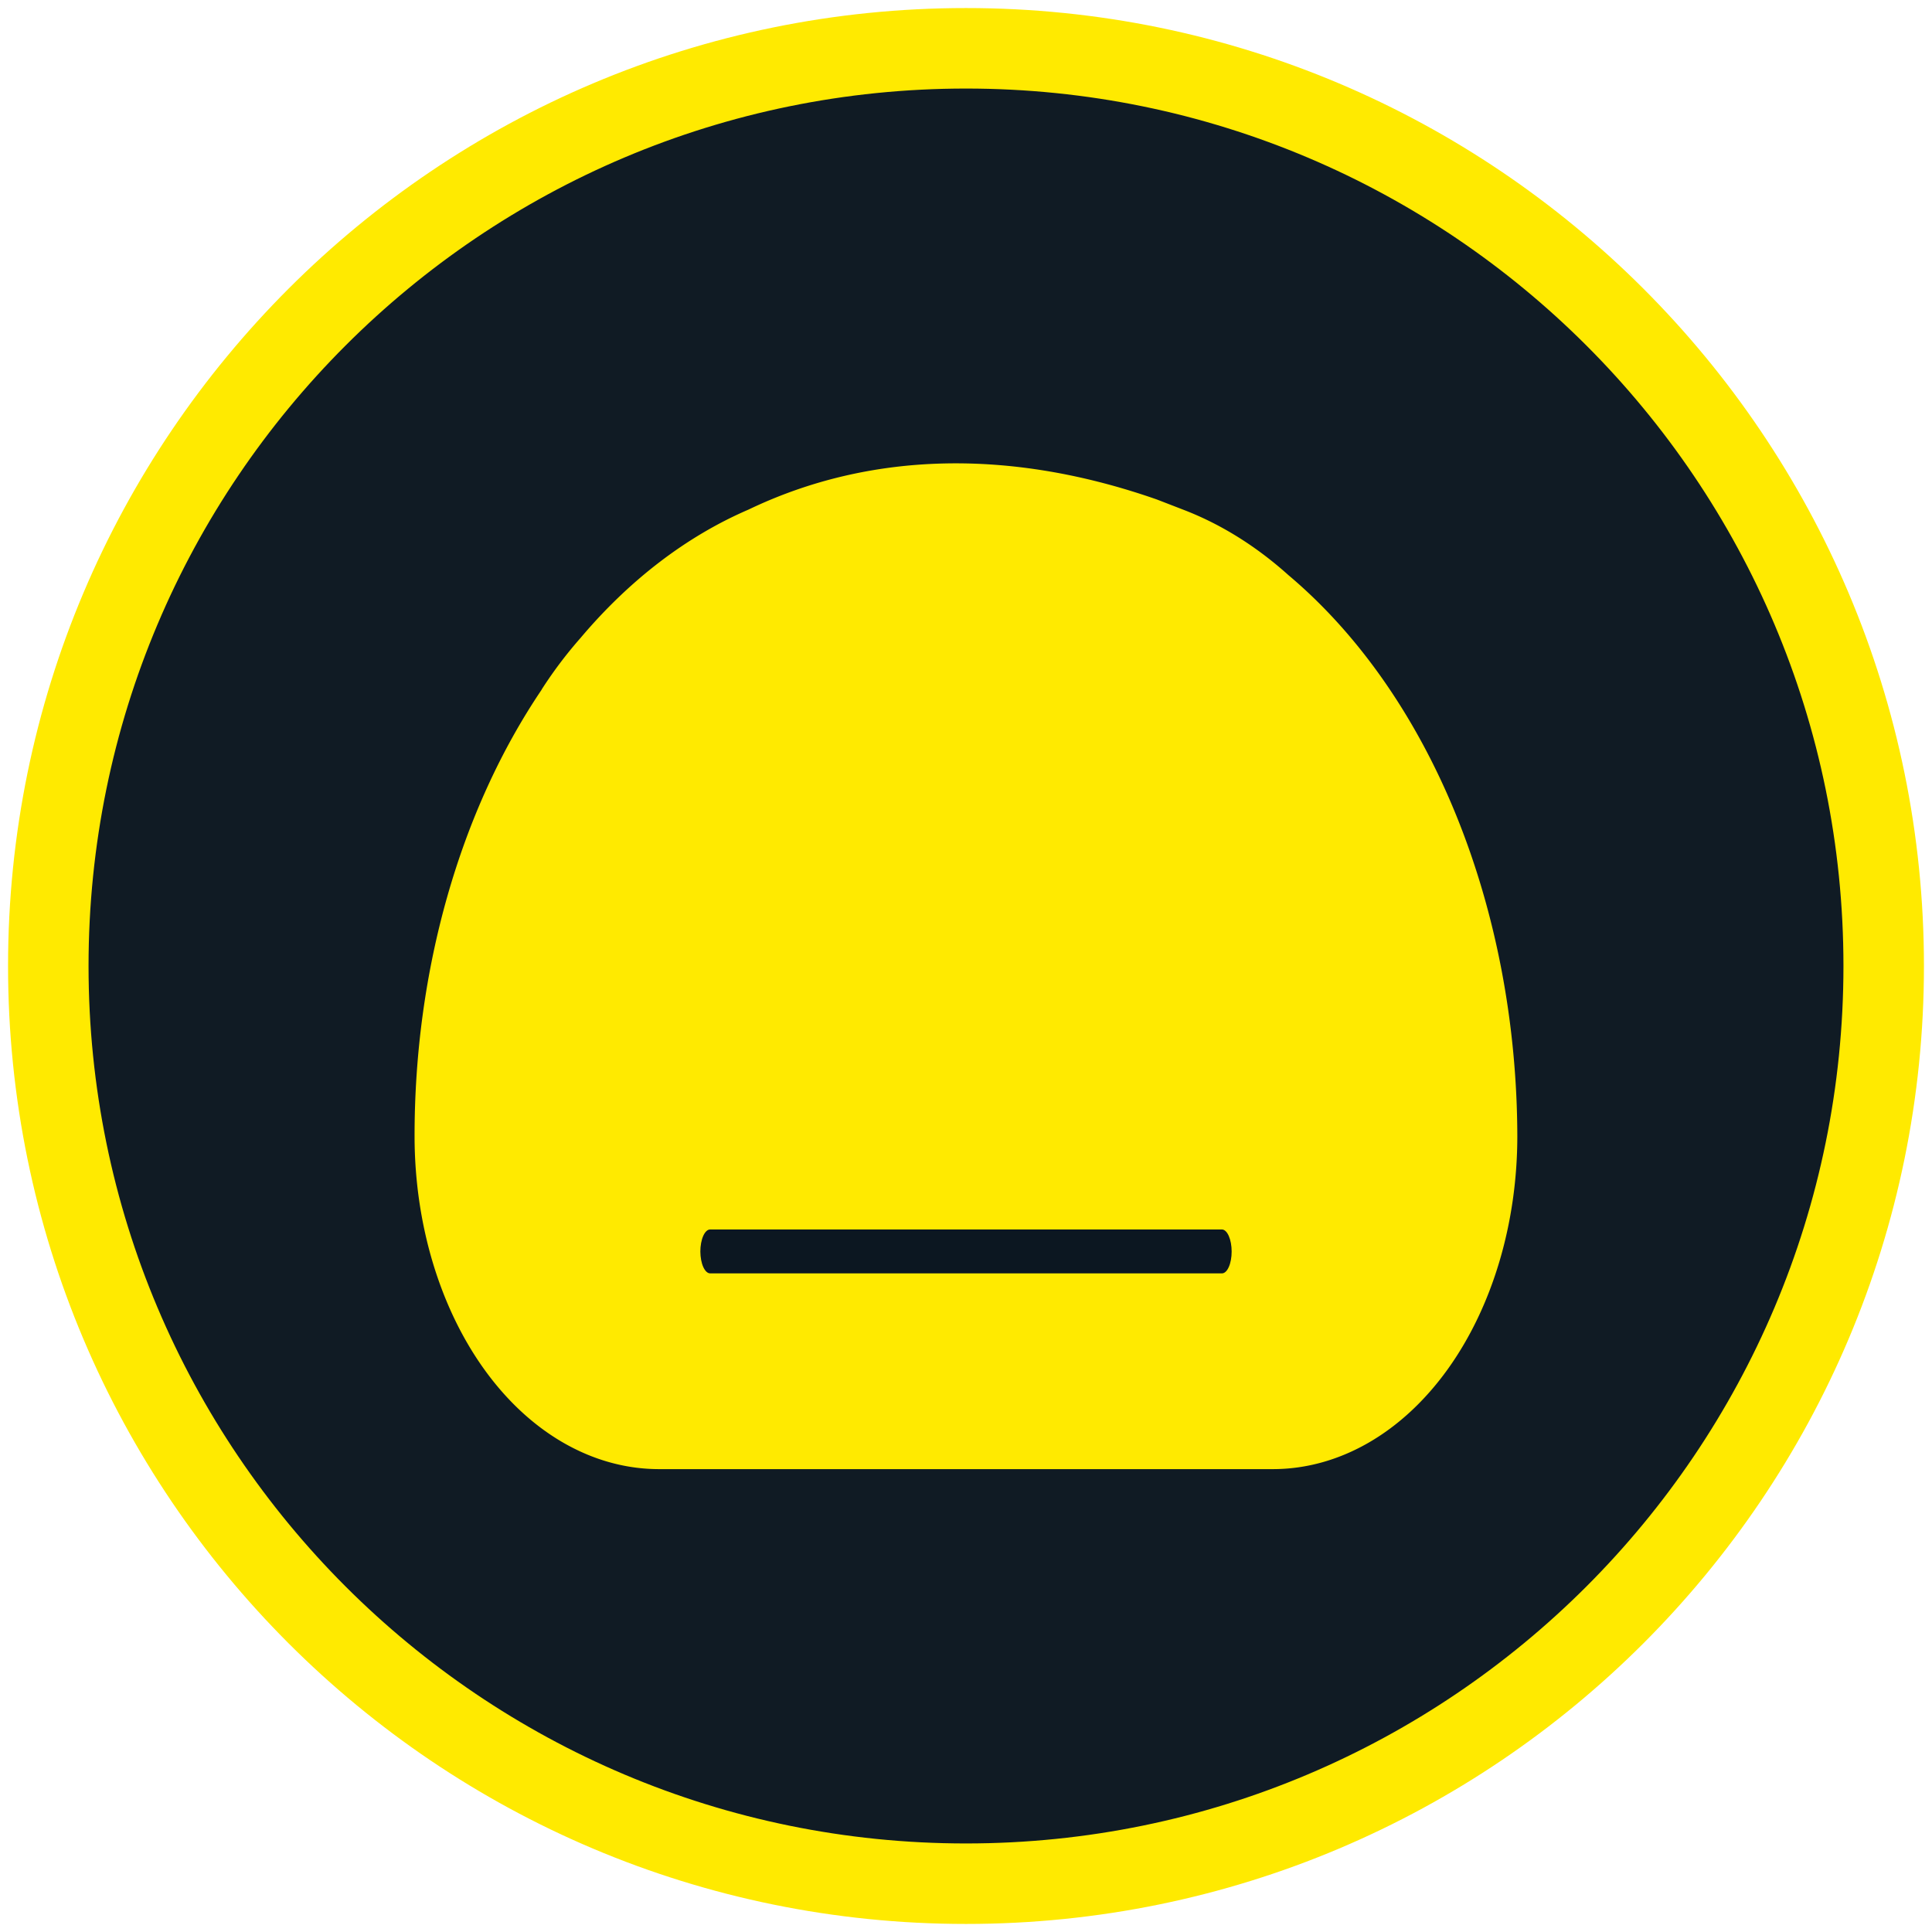 <svg xmlns="http://www.w3.org/2000/svg" viewBox="0 0 128 128"><path fill="#101b24" stroke="#ffea00" stroke-width="5.333" d="M64 124.8c33.579 0 60.8-27.221 60.8-60.8S97.579 3.2 64 3.2 3.2 30.42 3.2 64s27.221 60.8 60.8 60.8Z"/><path fill="#ffea00" d="M84.342 96H43.644c-3.936-.008-7.71-2.194-10.493-6.076-2.782-3.884-4.347-9.148-4.351-14.638-.01-10.733 2.926-21.064 8.207-28.87l.05-.09a27 27 0 0 1 2.416-3.19c3.12-3.7 6.75-6.476 10.665-8.158 7.734-3.718 16.693-3.907 26.061-.629l1.835.71c2.283.892 4.458 2.257 6.45 4.049 4.474 3.76 8.178 9.064 10.754 15.4 2.576 6.338 3.938 13.494 3.955 20.778-.004 5.492-1.57 10.758-4.354 14.641-2.785 3.883-6.56 6.067-10.497 6.073"/><path fill="none" stroke="#ffea00" stroke-width="2.667" d="M84.342 96H43.644c-3.936-.008-7.71-2.194-10.493-6.076-2.782-3.884-4.347-9.148-4.351-14.638-.01-10.733 2.926-21.064 8.207-28.87l.05-.09a27 27 0 0 1 2.416-3.19c3.12-3.7 6.75-6.476 10.665-8.158 7.734-3.718 16.693-3.907 26.061-.629l1.835.71c2.283.892 4.458 2.257 6.45 4.049 4.474 3.76 8.178 9.064 10.754 15.4 2.576 6.338 3.938 13.494 3.955 20.778-.004 5.492-1.57 10.758-4.354 14.641-2.785 3.883-6.56 6.067-10.497 6.073Z"/><path fill="#0c1721" d="M80.958 84.364H47.05c-.171 0-.335-.152-.457-.423-.122-.27-.19-.638-.193-1.023 0-.388.069-.76.19-1.035.122-.274.287-.428.46-.428h33.908c.171.005.335.16.454.435.12.273.188.643.188 1.028 0 .383-.067.751-.188 1.022-.12.272-.283.424-.454.424"/></svg>
